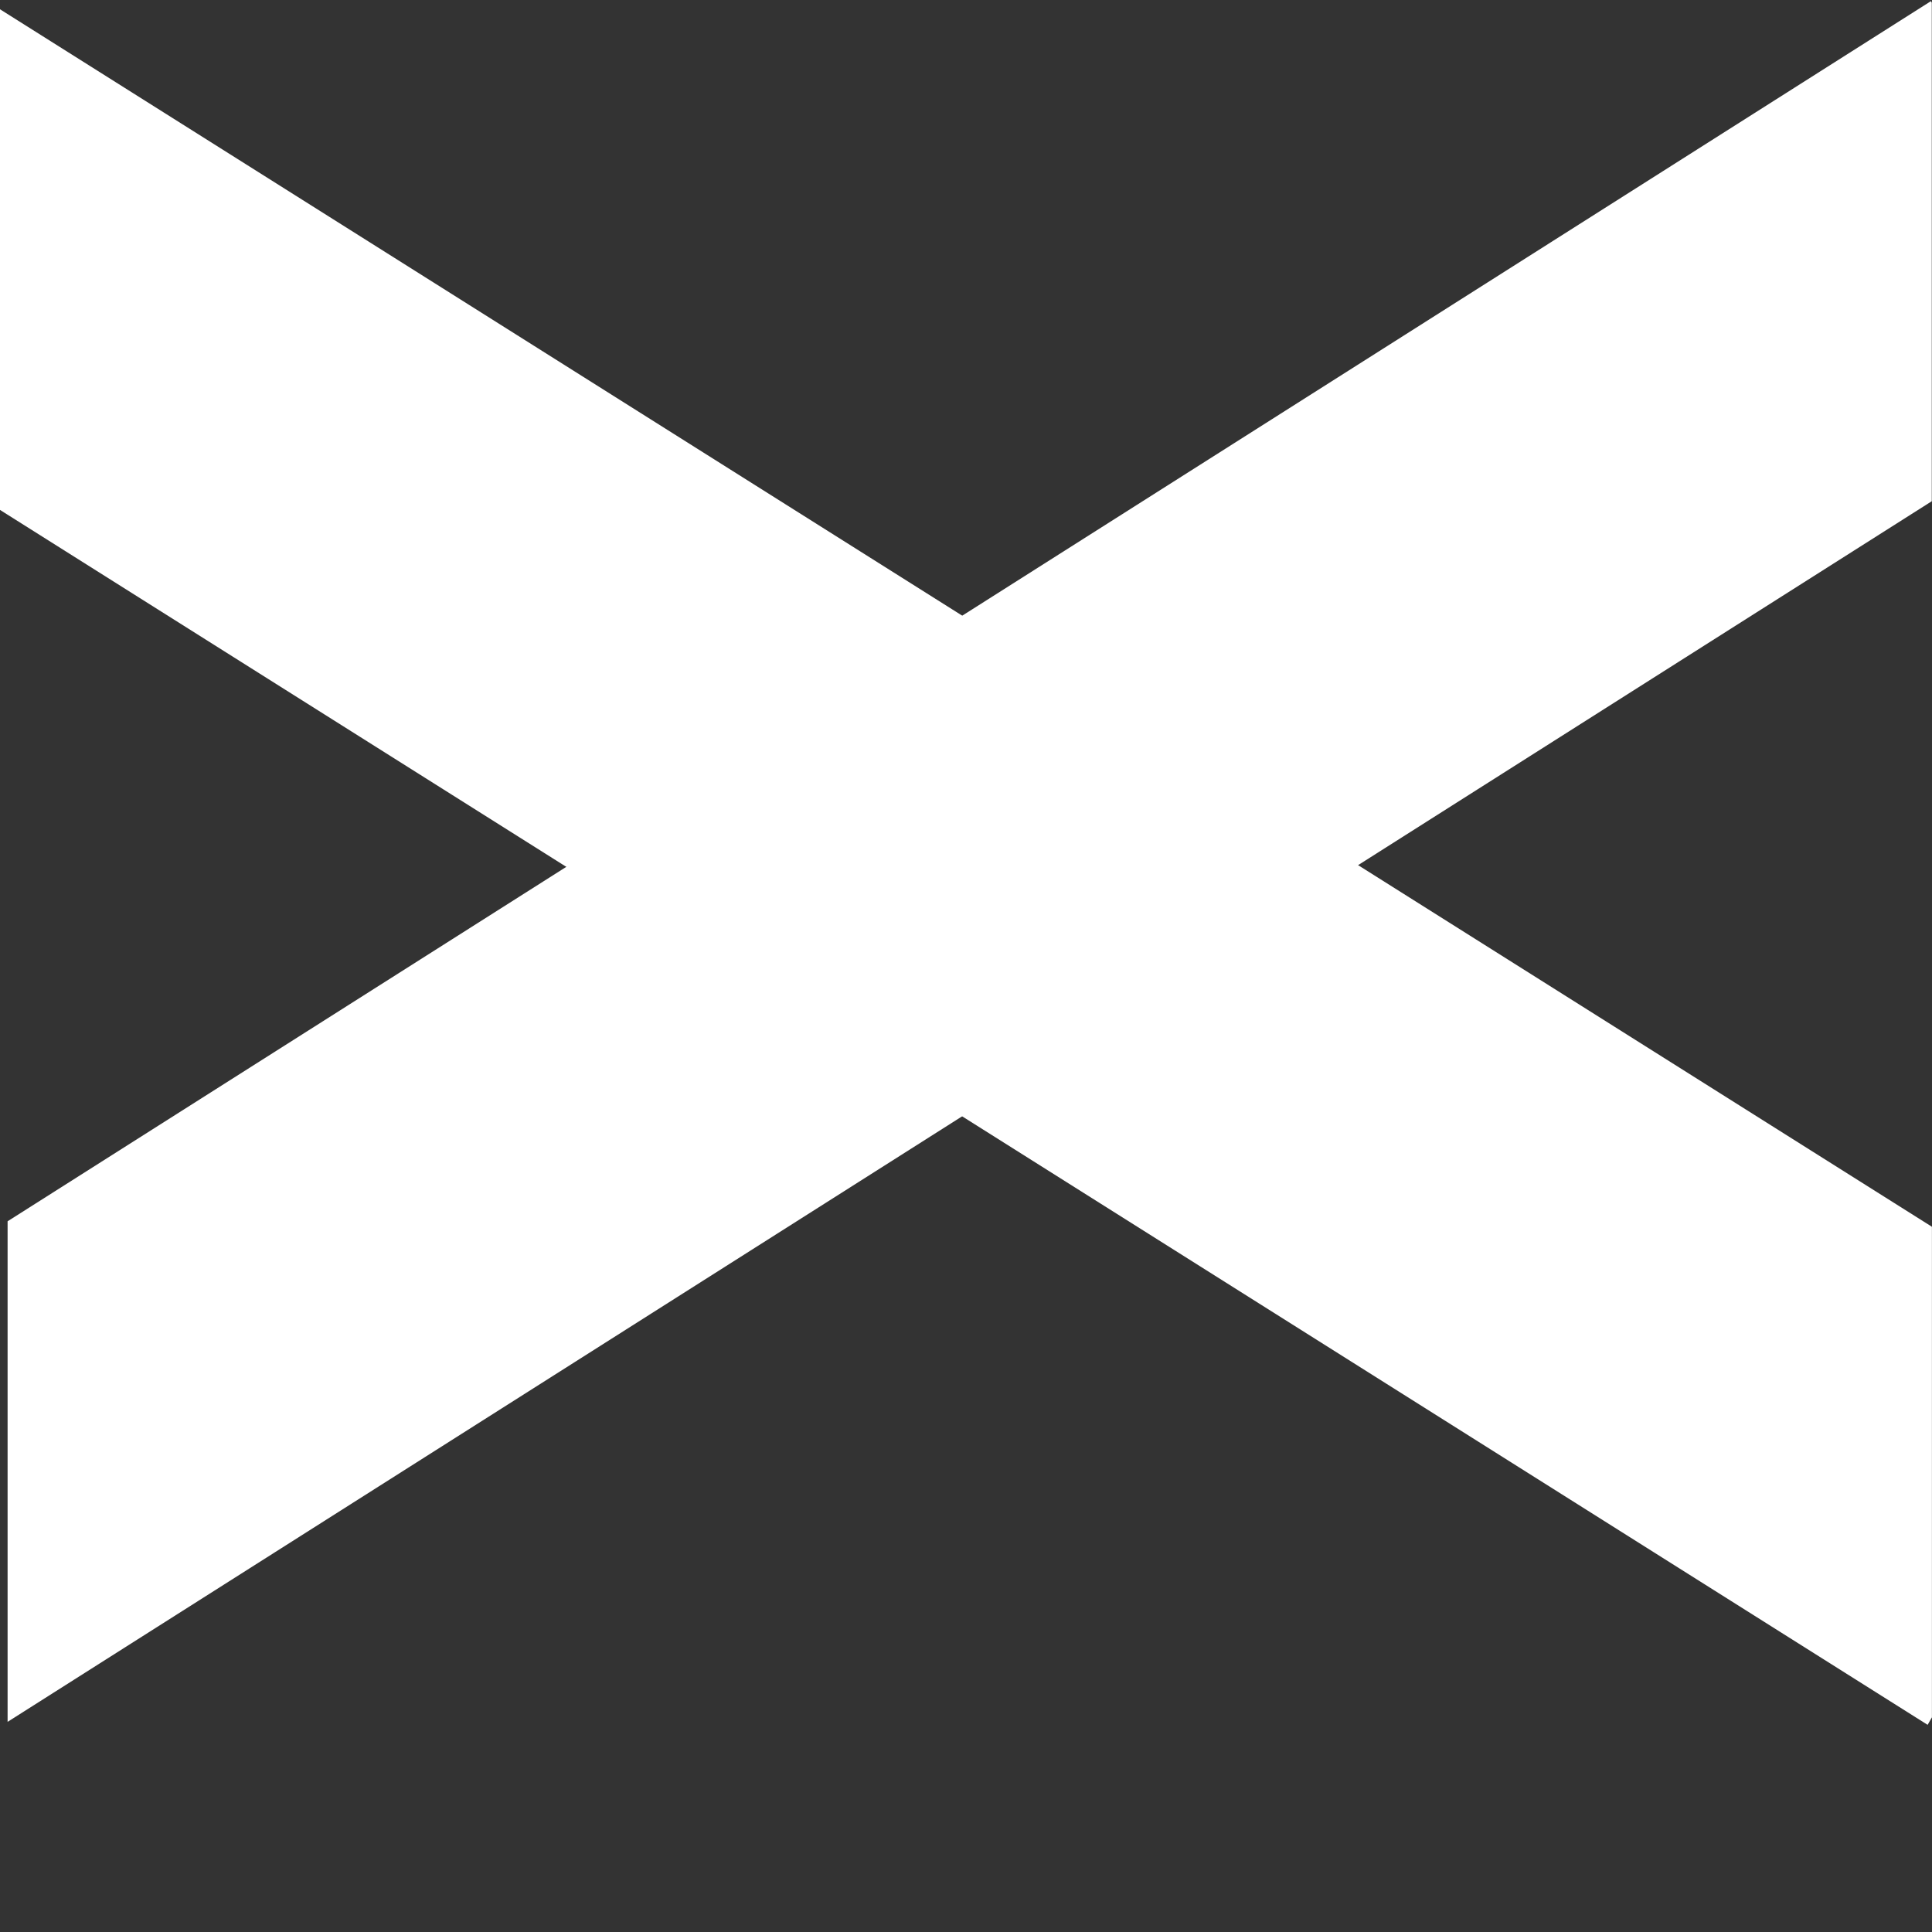 <?xml version="1.0" encoding="UTF-8" standalone="no"?>
<!-- Created with Inkscape (http://www.inkscape.org/) -->

<svg
   width="100"
   height="100"
   viewBox="0 0 26.458 26.458"
   version="1.1"
   id="svg435"
   inkscape:version="1.2.2 (b0a8486541, 2022-12-01)"
   sodipodi:docname="men-open.svg"
   xmlns:inkscape="http://www.inkscape.org/namespaces/inkscape"
   xmlns:sodipodi="http://sodipodi.sourceforge.net/DTD/sodipodi-0.dtd"
   xmlns="http://www.w3.org/2000/svg"
   xmlns:svg="http://www.w3.org/2000/svg">
  <rect x="0" y="0" width="26.458" height="26.458" fill="#333333" stroke="none"/>
  <sodipodi:namedview
     id="namedview437"
     pagecolor="#ffffff"
     bordercolor="#000000"
     borderopacity="0.25"
     inkscape:showpageshadow="2"
     inkscape:pageopacity="0.0"
     inkscape:pagecheckerboard="0"
     inkscape:deskcolor="#d1d1d1"
     inkscape:document-units="px"
     showgrid="false"
     inkscape:zoom="16"
     inkscape:cx="62.5625"
     inkscape:cy="22.28125"
     inkscape:window-width="1916"
     inkscape:window-height="1066"
     inkscape:window-x="0"
     inkscape:window-y="104"
     inkscape:window-maximized="1"
     inkscape:current-layer="layer1"
     showguides="true" />
  <defs
     id="defs432" />
  <g
     inkscape:label="Layer 1"
     inkscape:groupmode="layer"
     id="layer1">
    <path
       id="rect667"
       style="fill:#ffffff;stroke:none;stroke-width:1.245"
       d="M -0.124,0.049 V 6.905 L 26.398,23.621 l 0.059,-0.103 v -6.718 z"
       sodipodi:nodetypes="cccccc" />
    <path
       id="rect1975"
       style="fill:#ffffff;stroke:none;stroke-width:1.245"
       d="M 26.443,0.016 0.104,16.725 v 6.855 L 26.455,6.864 V 0.036 Z"
       sodipodi:nodetypes="cccccc" />
  </g>
</svg>
